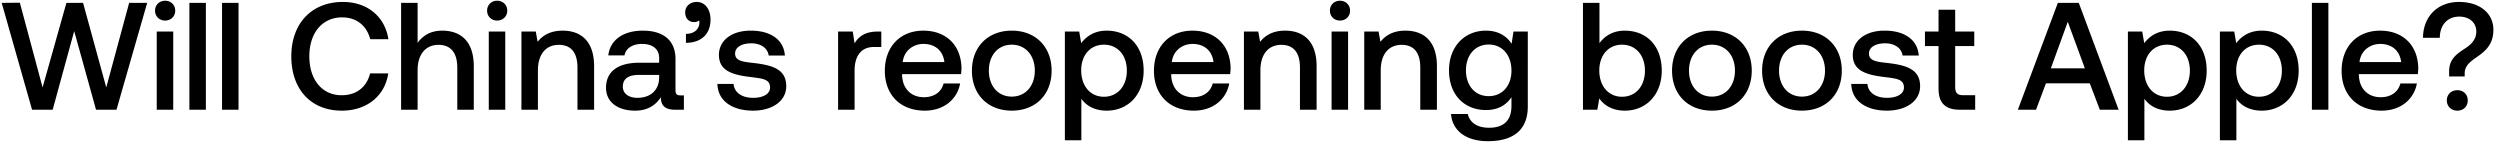 <svg width="262" height="15" viewBox="0 0 262 15" fill="none" xmlns="http://www.w3.org/2000/svg"><path d="M3.36 11.5h2.16l2.256-8.24 2.288 8.24h2.144L15.424.3h-1.888l-2.4 8.864L8.704.3H6.96L4.464 9.164 2.08.284.176.3 3.36 11.5zm13.946-9.344c.592 0 1.056-.432 1.056-1.04 0-.608-.464-1.04-1.056-1.04-.592 0-1.056.432-1.056 1.04 0 .608.464 1.04 1.056 1.04zm-.88 9.344h1.728V3.308h-1.728V11.5zm3.422 0h1.728V.3h-1.728v11.2zm3.422 0h1.728V.3H23.27v11.2zm12.555.096c2.608 0 4.512-1.536 4.864-3.904h-1.904c-.351 1.424-1.423 2.288-2.975 2.288-2.113 0-3.393-1.696-3.393-4.08 0-2.4 1.313-4.08 3.44-4.08 1.52 0 2.577.88 2.944 2.288h1.904C40.339 1.74 38.498.204 35.938.204c-3.313 0-5.409 2.288-5.409 5.696 0 3.44 2.033 5.696 5.296 5.696zM46.34 3.212c-1.28 0-2.063.576-2.575 1.28V.3h-1.729v11.2h1.729V7.356c0-1.648.831-2.656 2.191-2.656 1.28 0 1.968.832 1.968 2.384V11.5h1.728V6.94c0-2.736-1.488-3.728-3.312-3.728zm5.764-1.056c.592 0 1.056-.432 1.056-1.04 0-.608-.464-1.04-1.056-1.04-.592 0-1.056.432-1.056 1.04 0 .608.464 1.04 1.056 1.04zm-.88 9.344h1.728V3.308h-1.728V11.5zm7.742-8.288c-1.328 0-2.112.528-2.624 1.168l-.192-1.072h-1.504V11.5h1.728V7.372c0-1.664.816-2.672 2.192-2.672 1.296 0 1.952.832 1.952 2.384V11.5h1.744V6.94c0-2.736-1.488-3.728-3.296-3.728zM71.32 9.996c-.352 0-.528-.112-.528-.528v-3.28c0-1.936-1.248-2.976-3.424-2.976-2.064 0-3.44.992-3.616 2.592h1.696c.128-.72.816-1.2 1.84-1.2 1.136 0 1.792.56 1.792 1.472v.496h-2.064c-2.288 0-3.504.944-3.504 2.624 0 1.52 1.248 2.4 3.04 2.4 1.328 0 2.16-.576 2.704-1.408 0 .816.384 1.312 1.504 1.312h.912V9.996h-.352zM69.08 8.14c-.016 1.264-.848 2.112-2.288 2.112-.944 0-1.52-.48-1.52-1.168 0-.832.592-1.232 1.664-1.232h2.144v.288zM73.023.204c-.736 0-1.216.48-1.216 1.088 0 .672.416 1.024.944 1.024a.873.873 0 00.528-.176c.016.08.016.144.016.224 0 .56-.4 1.184-1.408 1.184v.944c1.584-.016 2.576-.896 2.576-2.448 0-1.04-.56-1.84-1.44-1.84zm2.16 8.592c.048 1.776 1.552 2.8 3.744 2.8 1.984 0 3.472-.992 3.472-2.56 0-1.824-1.52-2.208-3.392-2.432-1.184-.128-1.968-.224-1.968-.992 0-.656.672-1.072 1.697-1.072 1.023 0 1.727.528 1.823 1.28h1.697c-.112-1.68-1.537-2.608-3.552-2.608-1.968-.016-3.36.992-3.36 2.544 0 1.696 1.472 2.096 3.344 2.32 1.263.16 2.016.224 2.016 1.104 0 .656-.704 1.072-1.776 1.072-1.248 0-1.984-.608-2.049-1.456h-1.696zm16.793-5.488c-1.344 0-2 .544-2.416 1.232l-.192-1.232h-1.536V11.5h1.728V7.388c0-1.264.496-2.464 2.032-2.464h.768V3.308h-.384zm4.948 8.288c2.031 0 3.408-1.232 3.696-2.848h-1.729c-.24.912-1.008 1.44-2.064 1.44-1.36 0-2.24-.912-2.287-2.304v-.112h6.176c.032-.224.048-.448.048-.656-.048-2.4-1.632-3.904-4-3.904-2.416 0-4.032 1.68-4.032 4.208 0 2.512 1.615 4.176 4.192 4.176zm-2.32-5.088c.127-1.168 1.072-1.904 2.175-1.904 1.2 0 2.049.688 2.193 1.904h-4.368zm11.429 5.088c2.496 0 4.176-1.68 4.176-4.192 0-2.496-1.68-4.192-4.176-4.192-2.496 0-4.176 1.696-4.176 4.192 0 2.512 1.68 4.192 4.176 4.192zm0-1.472c-1.456 0-2.4-1.136-2.4-2.72 0-1.584.944-2.72 2.4-2.72s2.416 1.136 2.416 2.72c0 1.584-.96 2.72-2.416 2.72zm9.949-6.912c-1.28 0-2.128.592-2.672 1.312l-.208-1.216h-1.504V14.7h1.728v-4.352c.512.736 1.392 1.248 2.656 1.248 2.24 0 3.872-1.664 3.872-4.192 0-2.624-1.632-4.192-3.872-4.192zm-.288 6.928c-1.44 0-2.384-1.136-2.384-2.768 0-1.584.944-2.688 2.384-2.688s2.4 1.104 2.4 2.72c0 1.6-.96 2.736-2.4 2.736zm9.433 1.456c2.032 0 3.408-1.232 3.696-2.848h-1.728c-.24.912-1.008 1.44-2.064 1.44-1.36 0-2.24-.912-2.288-2.304v-.112h6.176c.032-.224.048-.448.048-.656-.048-2.4-1.632-3.904-4-3.904-2.416 0-4.032 1.68-4.032 4.208 0 2.512 1.616 4.176 4.192 4.176zm-2.32-5.088c.128-1.168 1.072-1.904 2.176-1.904 1.2 0 2.048.688 2.192 1.904h-4.368zm11.877-3.296c-1.328 0-2.112.528-2.624 1.168l-.192-1.072h-1.504V11.5h1.728V7.372c0-1.664.816-2.672 2.192-2.672 1.296 0 1.952.832 1.952 2.384V11.5h1.744V6.94c0-2.736-1.488-3.728-3.296-3.728zm5.747-1.056c.592 0 1.056-.432 1.056-1.04 0-.608-.464-1.04-1.056-1.04-.592 0-1.056.432-1.056 1.04 0 .608.464 1.04 1.056 1.04zm-.88 9.344h1.728V3.308h-1.728V11.5zm7.742-8.288c-1.328 0-2.112.528-2.624 1.168l-.192-1.072h-1.504V11.5h1.728V7.372c0-1.664.816-2.672 2.192-2.672 1.296 0 1.952.832 1.952 2.384V11.5h1.744V6.94c0-2.736-1.488-3.728-3.296-3.728zm11.124 1.376c-.528-.816-1.408-1.376-2.688-1.376-2.224 0-3.872 1.648-3.872 4.16 0 2.608 1.648 4.16 3.872 4.16 1.28 0 2.128-.528 2.672-1.344v.912c0 1.568-.848 2.288-2.352 2.288-1.216 0-2.016-.528-2.224-1.44h-1.76c.16 1.84 1.68 2.848 3.856 2.848 2.944 0 4.192-1.408 4.192-3.632V3.308h-1.504l-.192 1.28zm-2.401 5.488c-1.439 0-2.383-1.104-2.383-2.704 0-1.584.944-2.704 2.383-2.704 1.441 0 2.385 1.12 2.385 2.736 0 1.568-.944 2.672-2.385 2.672zm14.263-6.864c-1.264 0-2.112.576-2.656 1.312V.3h-1.728v11.2h1.504l.208-1.184c.512.736 1.392 1.28 2.672 1.28 2.24 0 3.872-1.68 3.872-4.192 0-2.64-1.632-4.192-3.872-4.192zm-.288 6.928c-1.44 0-2.384-1.136-2.384-2.752 0-1.584.944-2.704 2.384-2.704s2.4 1.12 2.4 2.72c0 1.616-.96 2.736-2.4 2.736zm9.417 1.456c2.496 0 4.176-1.68 4.176-4.192 0-2.496-1.68-4.192-4.176-4.192-2.496 0-4.176 1.696-4.176 4.192 0 2.512 1.68 4.192 4.176 4.192zm0-1.472c-1.456 0-2.4-1.136-2.4-2.72 0-1.584.944-2.72 2.4-2.72s2.416 1.136 2.416 2.72c0 1.584-.96 2.72-2.416 2.72zm9.437 1.472c2.496 0 4.176-1.68 4.176-4.192 0-2.496-1.68-4.192-4.176-4.192-2.496 0-4.176 1.696-4.176 4.192 0 2.512 1.68 4.192 4.176 4.192zm0-1.472c-1.456 0-2.4-1.136-2.4-2.72 0-1.584.944-2.72 2.4-2.72s2.416 1.136 2.416 2.72c0 1.584-.96 2.72-2.416 2.72zm5.167-1.328c.048 1.776 1.552 2.8 3.744 2.8 1.984 0 3.472-.992 3.472-2.56 0-1.824-1.52-2.208-3.392-2.432-1.184-.128-1.968-.224-1.968-.992 0-.656.672-1.072 1.696-1.072s1.728.528 1.824 1.28h1.696c-.112-1.68-1.536-2.608-3.552-2.608-1.968-.016-3.36.992-3.36 2.544 0 1.696 1.472 2.096 3.344 2.32 1.264.16 2.016.224 2.016 1.104 0 .656-.704 1.072-1.776 1.072-1.248 0-1.984-.608-2.048-1.456h-1.696zm9.147.48c0 1.488.672 2.224 2.24 2.224h1.6V9.98h-1.216c-.656 0-.88-.24-.88-.88V4.828h2v-1.52h-2V1.02h-1.744v2.288h-1.424v1.52h1.424v4.448zm10.217 2.224l1.04-2.768h4.592l1.056 2.768h1.968L217.856.3h-2.192l-4.192 11.2h1.904zm3.328-9.216l1.792 4.88h-3.568l1.776-4.88zm10.684.928c-1.28 0-2.128.592-2.672 1.312l-.208-1.216h-1.504V14.7h1.728v-4.352c.512.736 1.392 1.248 2.656 1.248 2.24 0 3.872-1.664 3.872-4.192 0-2.624-1.632-4.192-3.872-4.192zm-.288 6.928c-1.44 0-2.384-1.136-2.384-2.768 0-1.584.944-2.688 2.384-2.688s2.4 1.104 2.4 2.72c0 1.6-.96 2.736-2.4 2.736zm9.929-6.928c-1.28 0-2.128.592-2.672 1.312l-.208-1.216h-1.504V14.7h1.728v-4.352c.512.736 1.392 1.248 2.656 1.248 2.24 0 3.872-1.664 3.872-4.192 0-2.624-1.632-4.192-3.872-4.192zm-.288 6.928c-1.44 0-2.384-1.136-2.384-2.768 0-1.584.944-2.688 2.384-2.688s2.4 1.104 2.4 2.72c0 1.6-.96 2.736-2.4 2.736zm5.545 1.36h1.728V.3h-1.728v11.2zm7.309.096c2.032 0 3.408-1.232 3.696-2.848h-1.728c-.24.912-1.008 1.44-2.064 1.44-1.36 0-2.24-.912-2.288-2.304v-.112h6.176c.032-.224.048-.448.048-.656-.048-2.4-1.632-3.904-4-3.904-2.416 0-4.032 1.68-4.032 4.208 0 2.512 1.616 4.176 4.192 4.176zm-2.32-5.088c.128-1.168 1.072-1.904 2.176-1.904 1.2 0 2.048.688 2.192 1.904h-4.368zm8.418-2.544c0-1.328.8-2.224 2.032-2.224 1.072 0 1.792.64 1.792 1.552 0 .768-.416 1.28-1.136 1.76-.96.624-1.712 1.152-1.712 2.448v.512h1.632v-.32c0-.8.544-1.216 1.408-1.808.832-.592 1.6-1.296 1.6-2.768 0-1.68-1.376-2.912-3.6-2.912-2.384 0-3.776 1.68-3.776 3.76h1.76zm.736 6.56c0 .64.48 1.072 1.104 1.072.624 0 1.088-.432 1.088-1.072 0-.64-.464-1.072-1.088-1.072-.624 0-1.104.432-1.104 1.072z" fill="#000"/></svg>